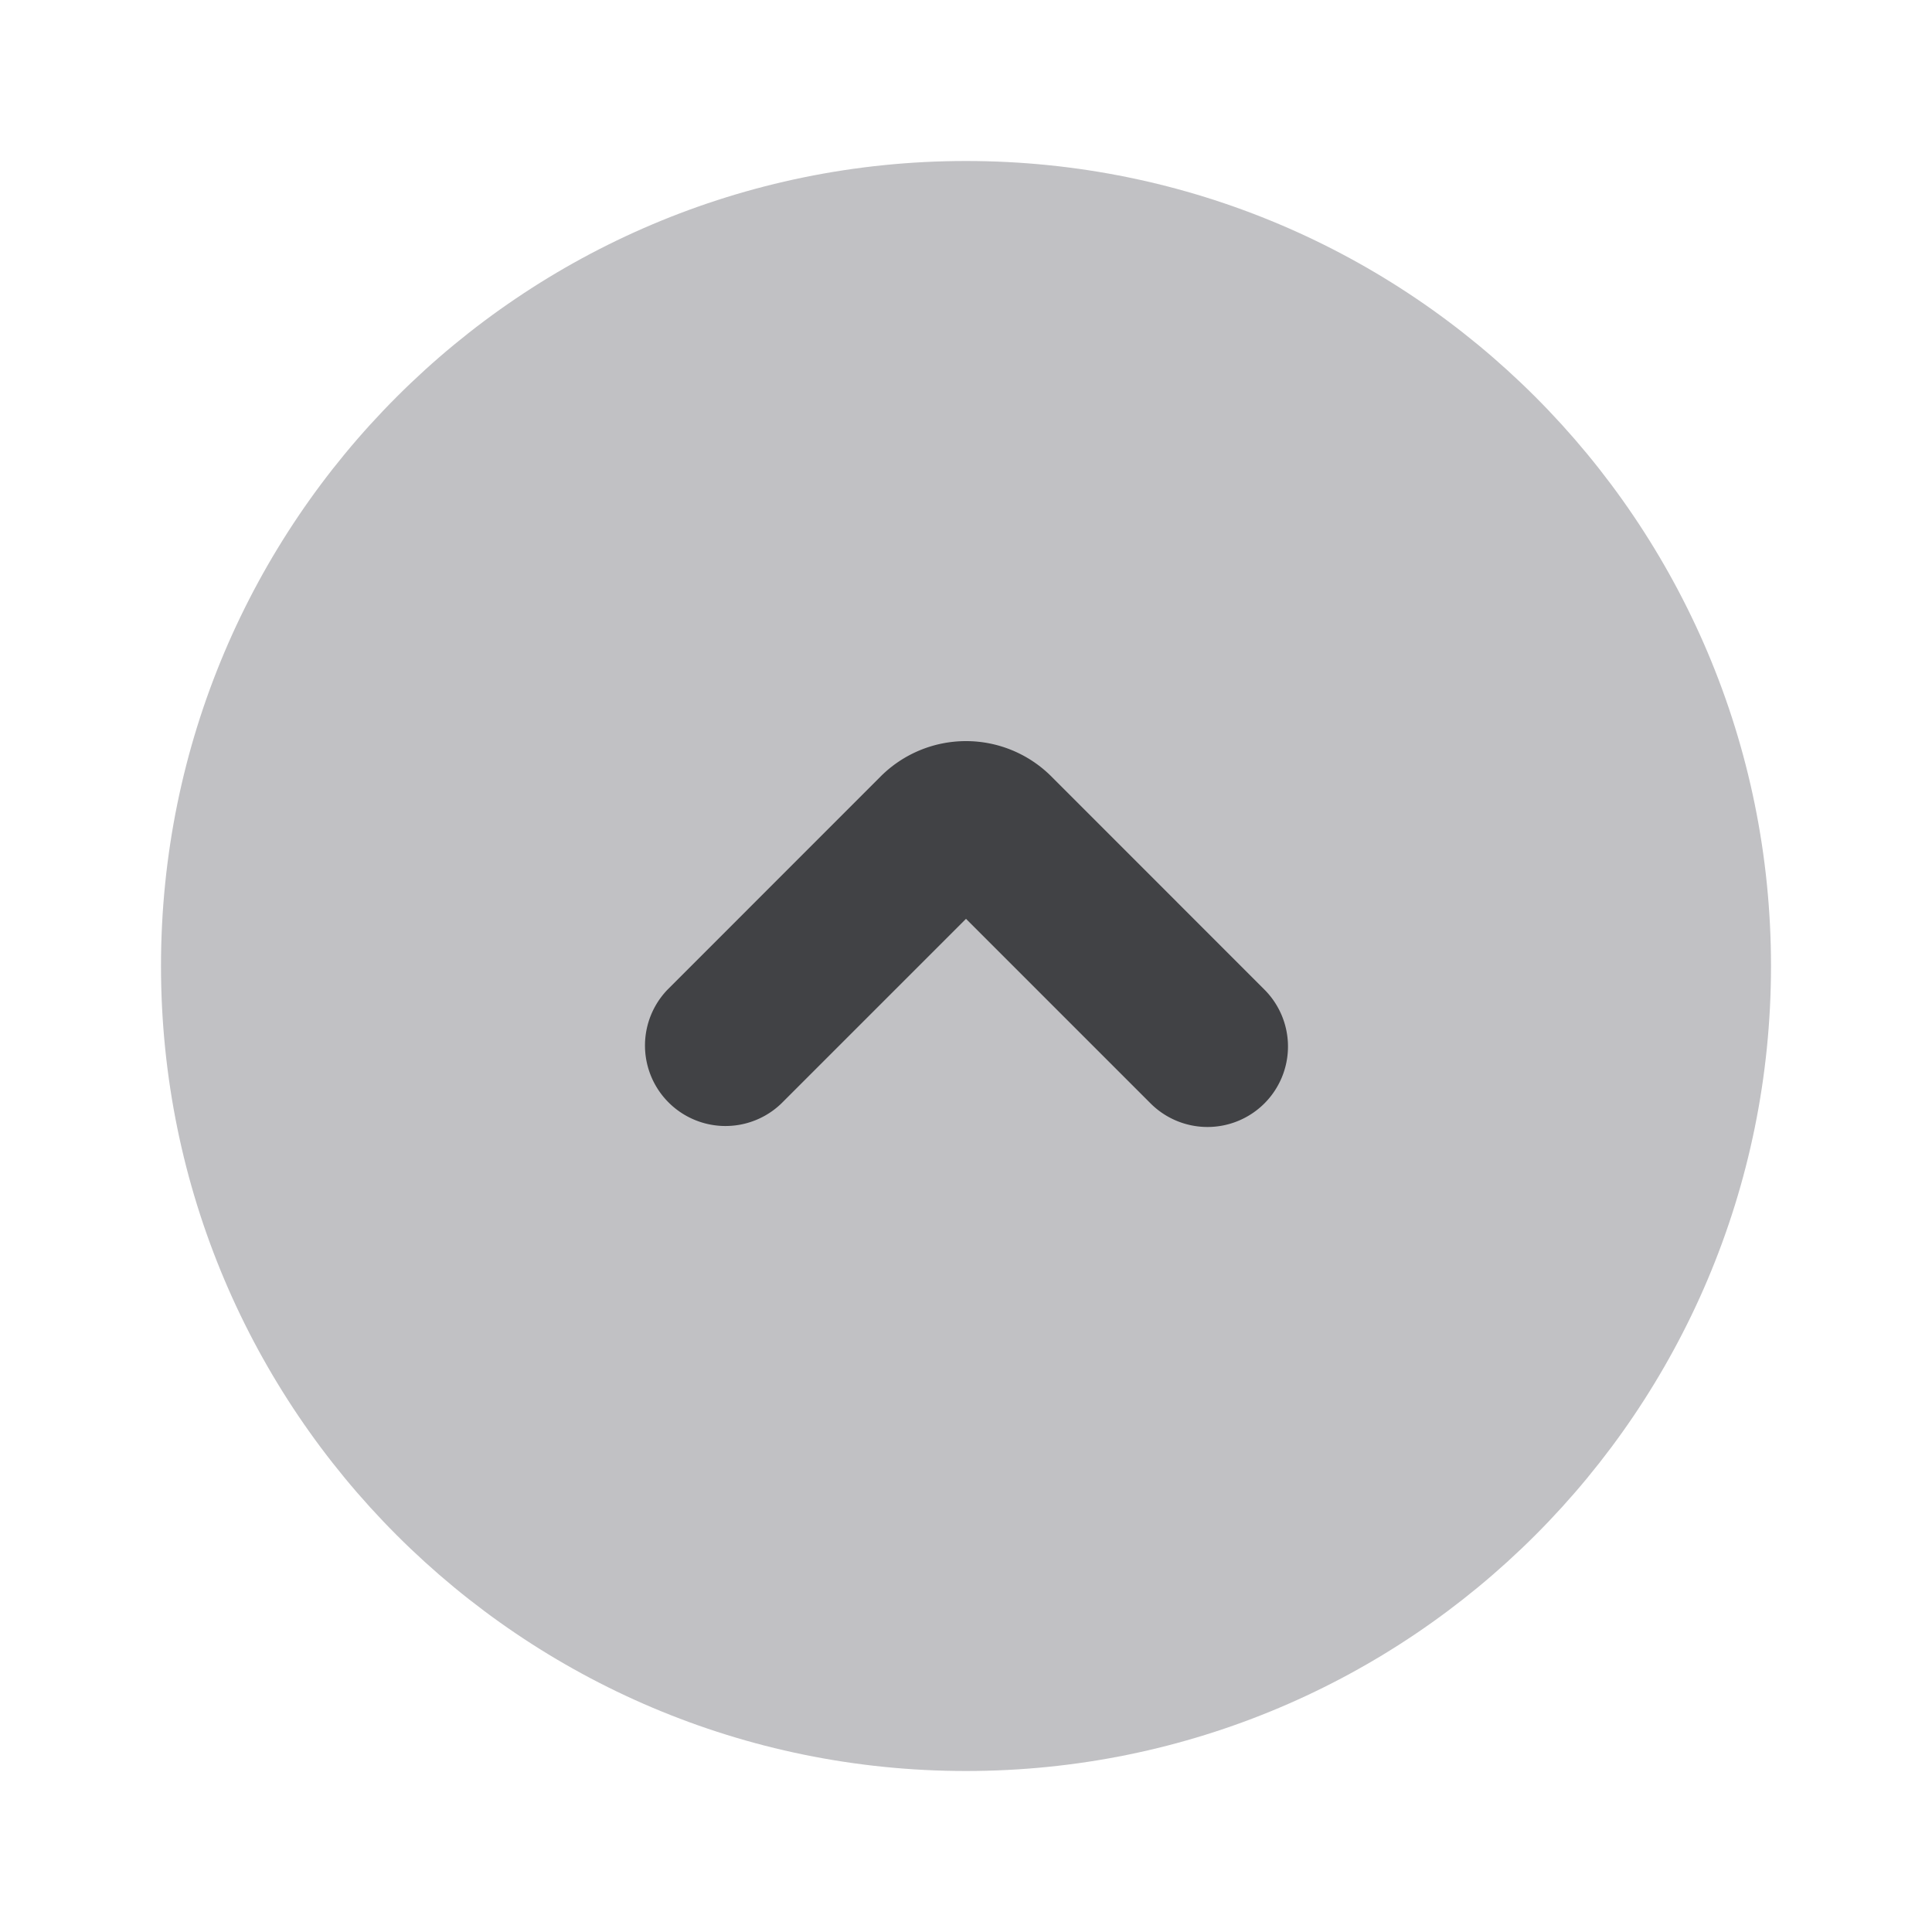 <svg xmlns="http://www.w3.org/2000/svg" width="24" height="24" fill="none" viewBox="0 0 24 24"><path fill="#C1C1C4" fill-rule="evenodd" d="M22 12c0 5.523-4.477 10-10 10S2 17.523 2 12 6.477 2 12 2s10 4.477 10 10Z" clip-rule="evenodd"/><path fill="#414245" fill-rule="evenodd" d="M15.707 13.707a1 1 0 0 1-1.414 0L12 11.414l-2.293 2.293a1 1 0 0 1-1.414-1.414l2.646-2.647a1.5 1.5 0 0 1 2.122 0l2.646 2.647a1 1 0 0 1 0 1.414Z" clip-rule="evenodd"/></svg>